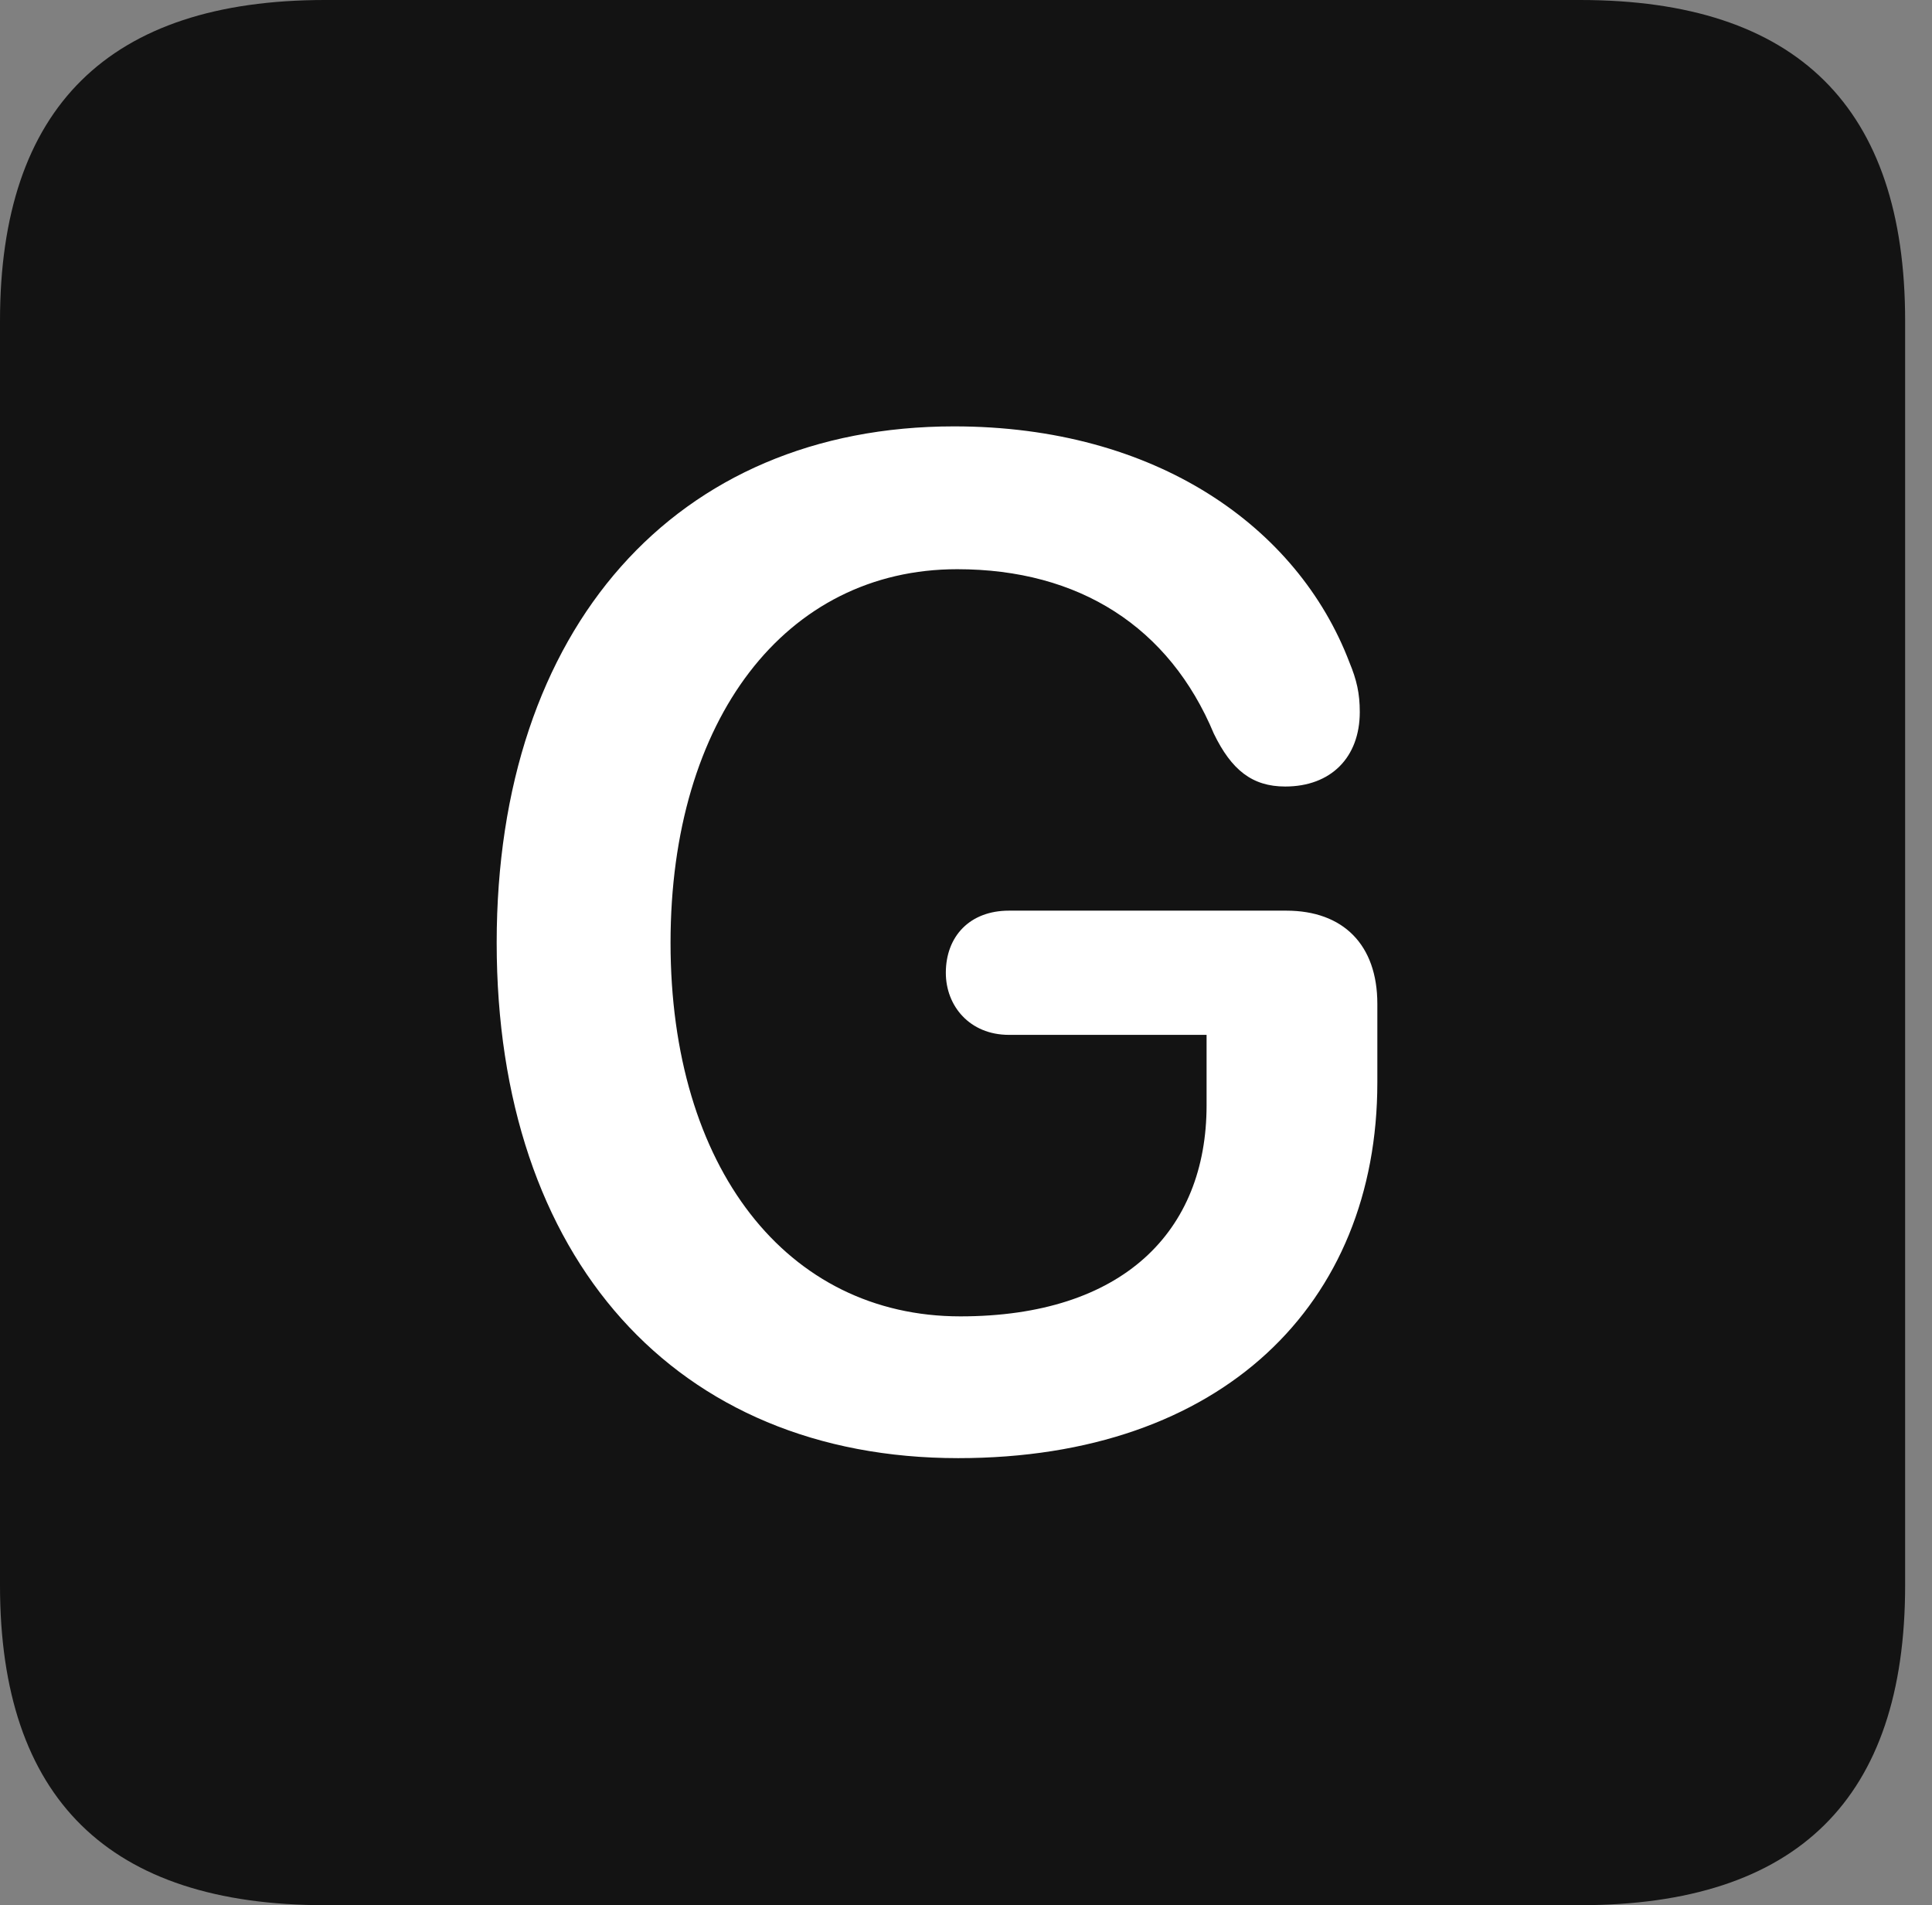<?xml version="1.0" encoding="UTF-8"?>
<!--Generator: Apple Native CoreSVG 326-->
<!DOCTYPE svg
PUBLIC "-//W3C//DTD SVG 1.1//EN"
       "http://www.w3.org/Graphics/SVG/1.1/DTD/svg11.dtd">
<svg version="1.1" xmlns="http://www.w3.org/2000/svg" xmlns:xlink="http://www.w3.org/1999/xlink" viewBox="0 0 25.525 25.17">
 <rect x="0" y="0" width="25.525" height="25.17" fill="#808080" stroke="none"/>
 <g>
  <rect height="25.17" opacity="0" width="25.525" x="0" y="0"/>
  <path d="M4.293 25.17L20.877 25.17C23.748 25.17 25.17 23.762 25.17 20.945L25.17 4.238C25.17 1.422 23.748 0 20.877 0L4.293 0C1.436 0 0 1.422 0 4.238L0 20.945C0 23.762 1.436 25.17 4.293 25.17Z" fill="black" fill-opacity="0.85"/>
  <path d="M12.66 19.264C8.928 19.264 6.562 16.625 6.562 12.455C6.562 8.299 8.928 5.633 12.605 5.633C15.271 5.633 17.145 6.959 17.828 8.75C17.924 8.982 17.965 9.16 17.965 9.406C17.965 10.008 17.582 10.391 16.98 10.391C16.543 10.391 16.27 10.172 16.037 9.693C15.449 8.285 14.26 7.52 12.646 7.52C10.377 7.52 8.859 9.502 8.859 12.455C8.859 15.422 10.391 17.391 12.688 17.391C14.834 17.391 15.941 16.27 15.941 14.602L15.941 13.672L13.33 13.672C12.81 13.672 12.496 13.289 12.496 12.852C12.496 12.373 12.81 12.031 13.33 12.031L16.994 12.031C17.746 12.031 18.197 12.482 18.197 13.262L18.197 14.301C18.197 17.227 16.146 19.264 12.66 19.264Z" fill="white"/>
 </g>
</svg>
